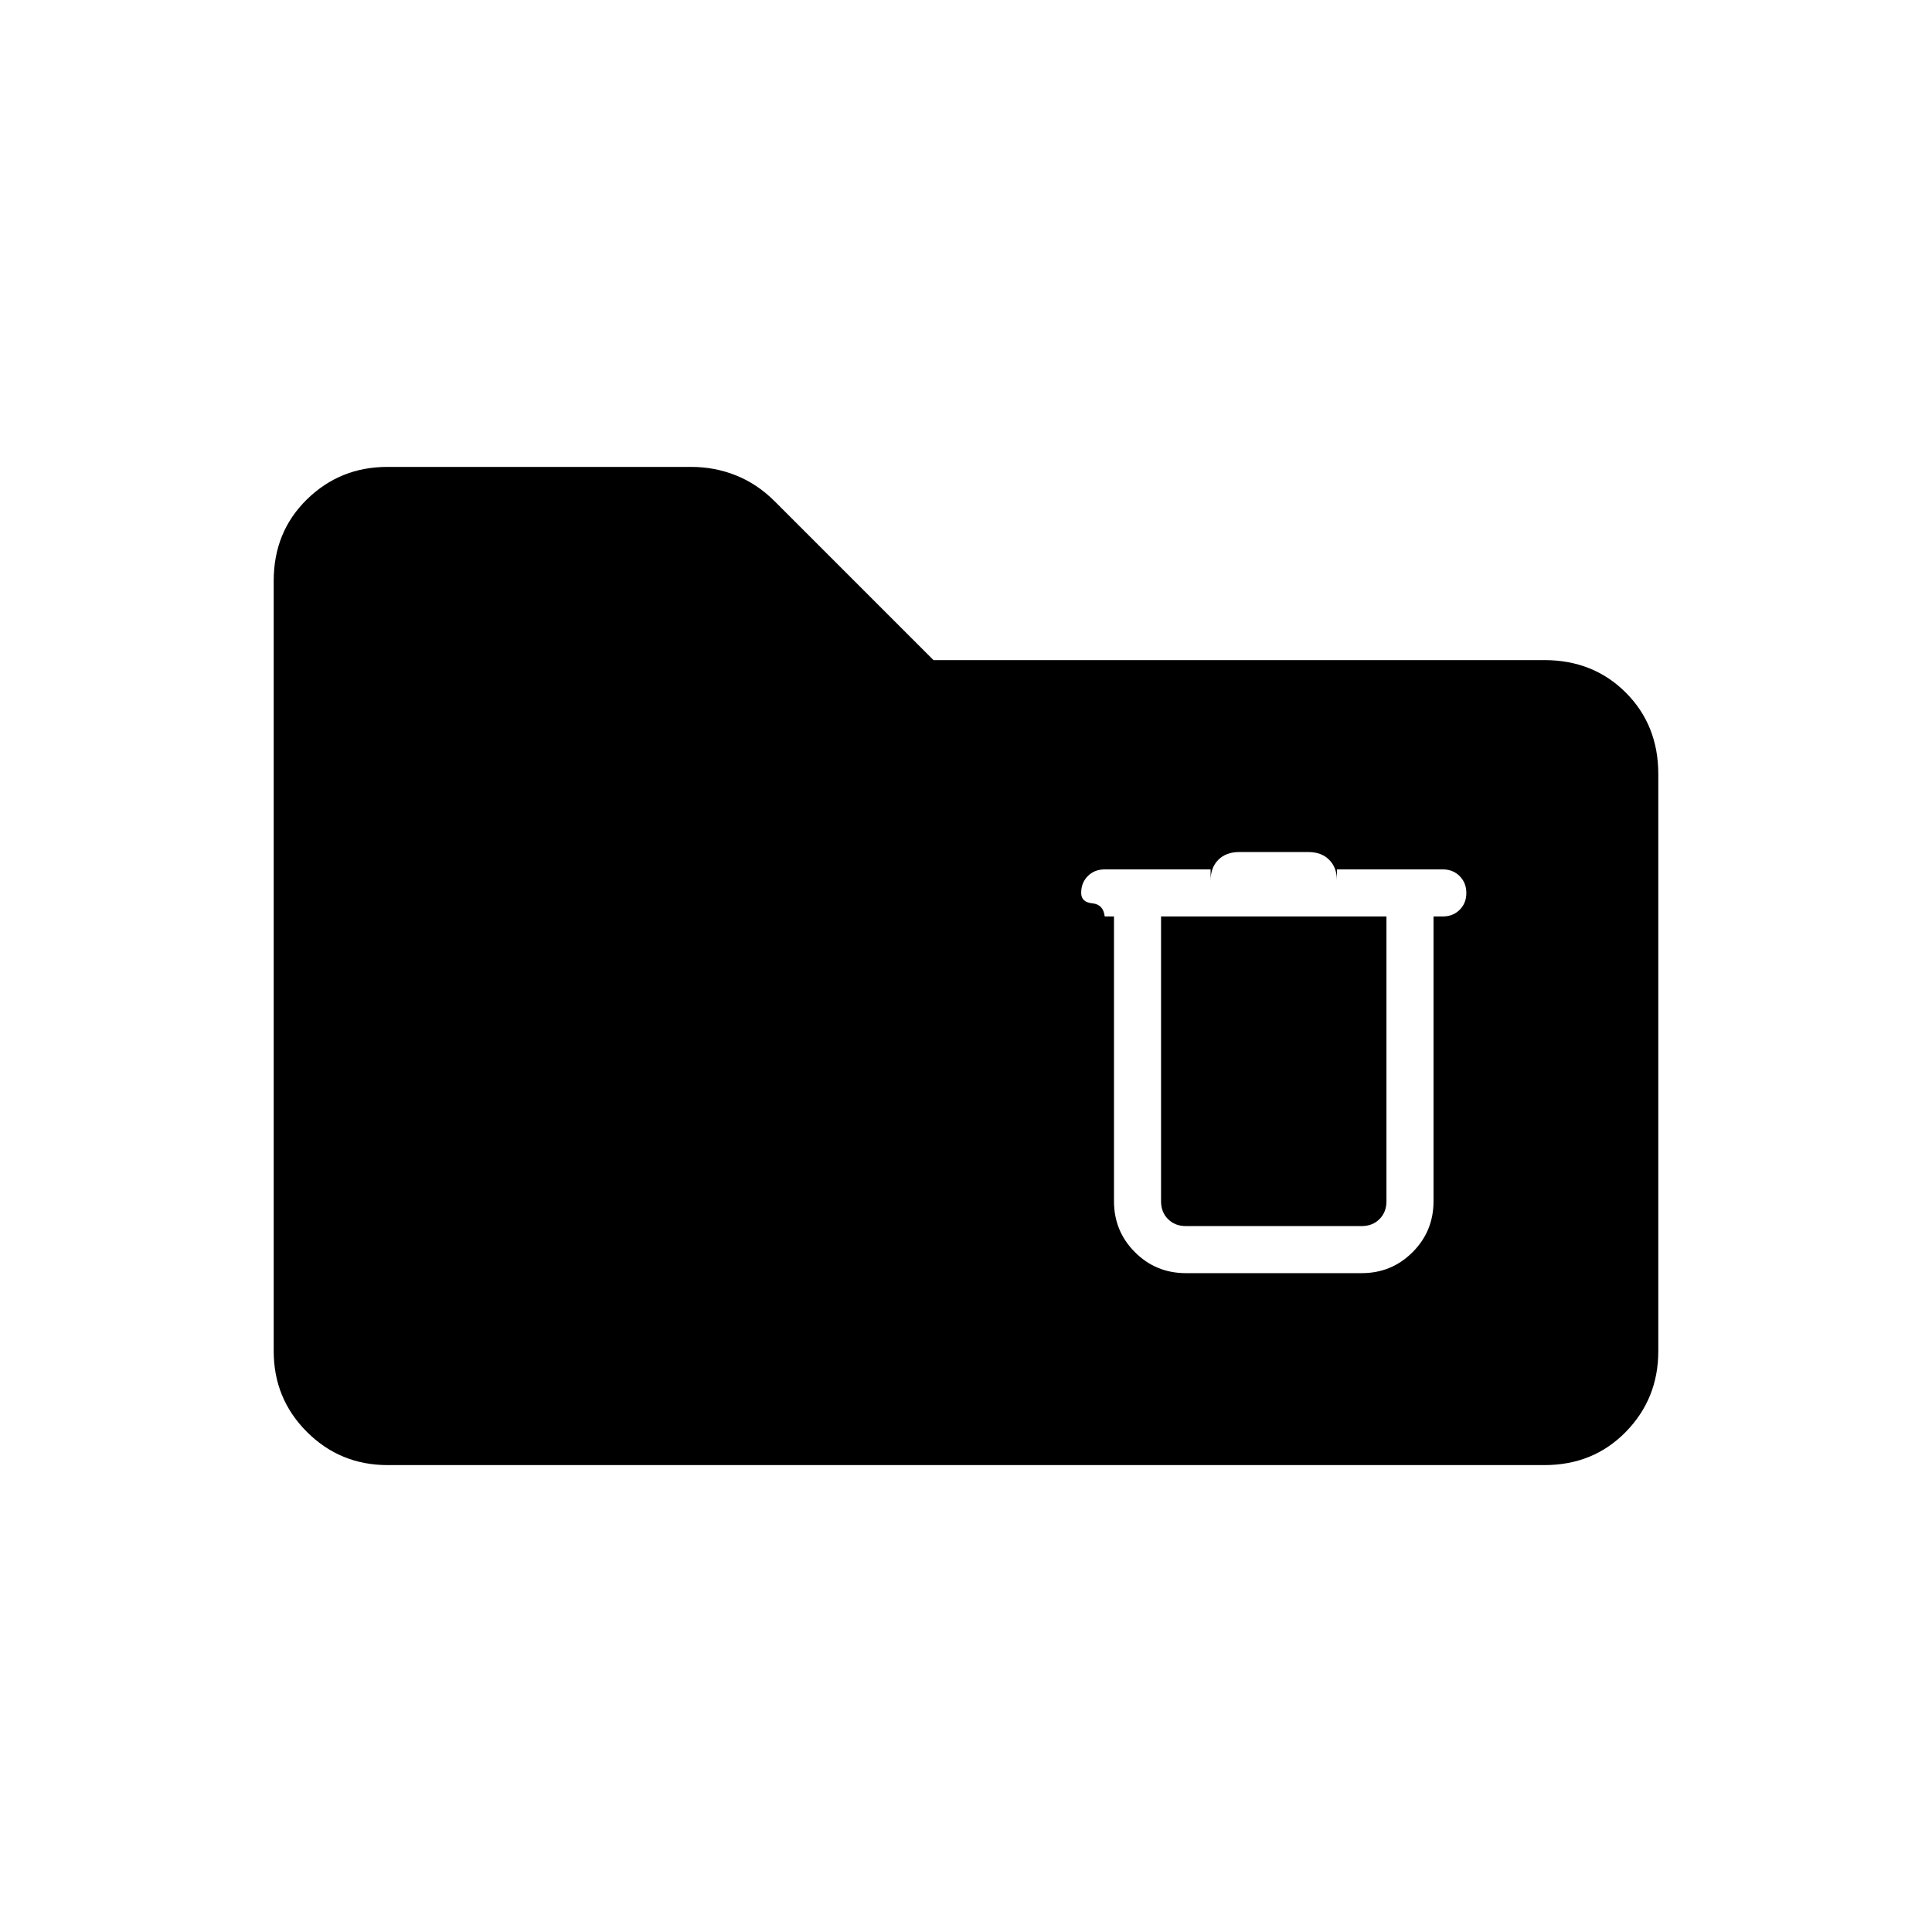<svg xmlns="http://www.w3.org/2000/svg" height="20" viewBox="0 -960 960 960" width="20"><path d="M192.62-232q-23.62 0-40.12-16.5Q136-265 136-288.62v-382.76q0-24.32 16.5-40.47T192.48-728h151q11.67 0 22.25 4.23T385-710.85L463.85-632h303.53q24.32 0 40.47 16.15T824-575.38v286.76q0 23.62-16.15 40.12Q791.7-232 767.38-232H192.62Zm396.61-95.38h87.39q14.87 0 25.28-10.41 10.41-10.42 10.41-25.29v-141.54h4.61q5.07 0 8.38-3.3 3.32-3.3 3.32-8.35t-3.32-8.39q-3.31-3.34-8.38-3.34h-52.61v5.54q0-6.46-3.85-10.31-3.84-3.85-10.31-3.85h-34.46q-6.46 0-10.31 3.85-3.84 3.85-3.84 10.31V-528h-52.62q-5.06 0-8.38 3.3-3.31 3.31-3.31 8.36 0 4.65 5.51 5.19 5.52.53 6.18 6.53h4.62v141.54q0 14.87 10.41 25.29 10.41 10.41 25.28 10.41Zm-12.31-177.24h112v141.54q0 5.39-3.46 8.85t-8.84 3.46h-87.39q-5.38 0-8.85-3.46-3.46-3.46-3.46-8.85v-141.54Z"/></svg>